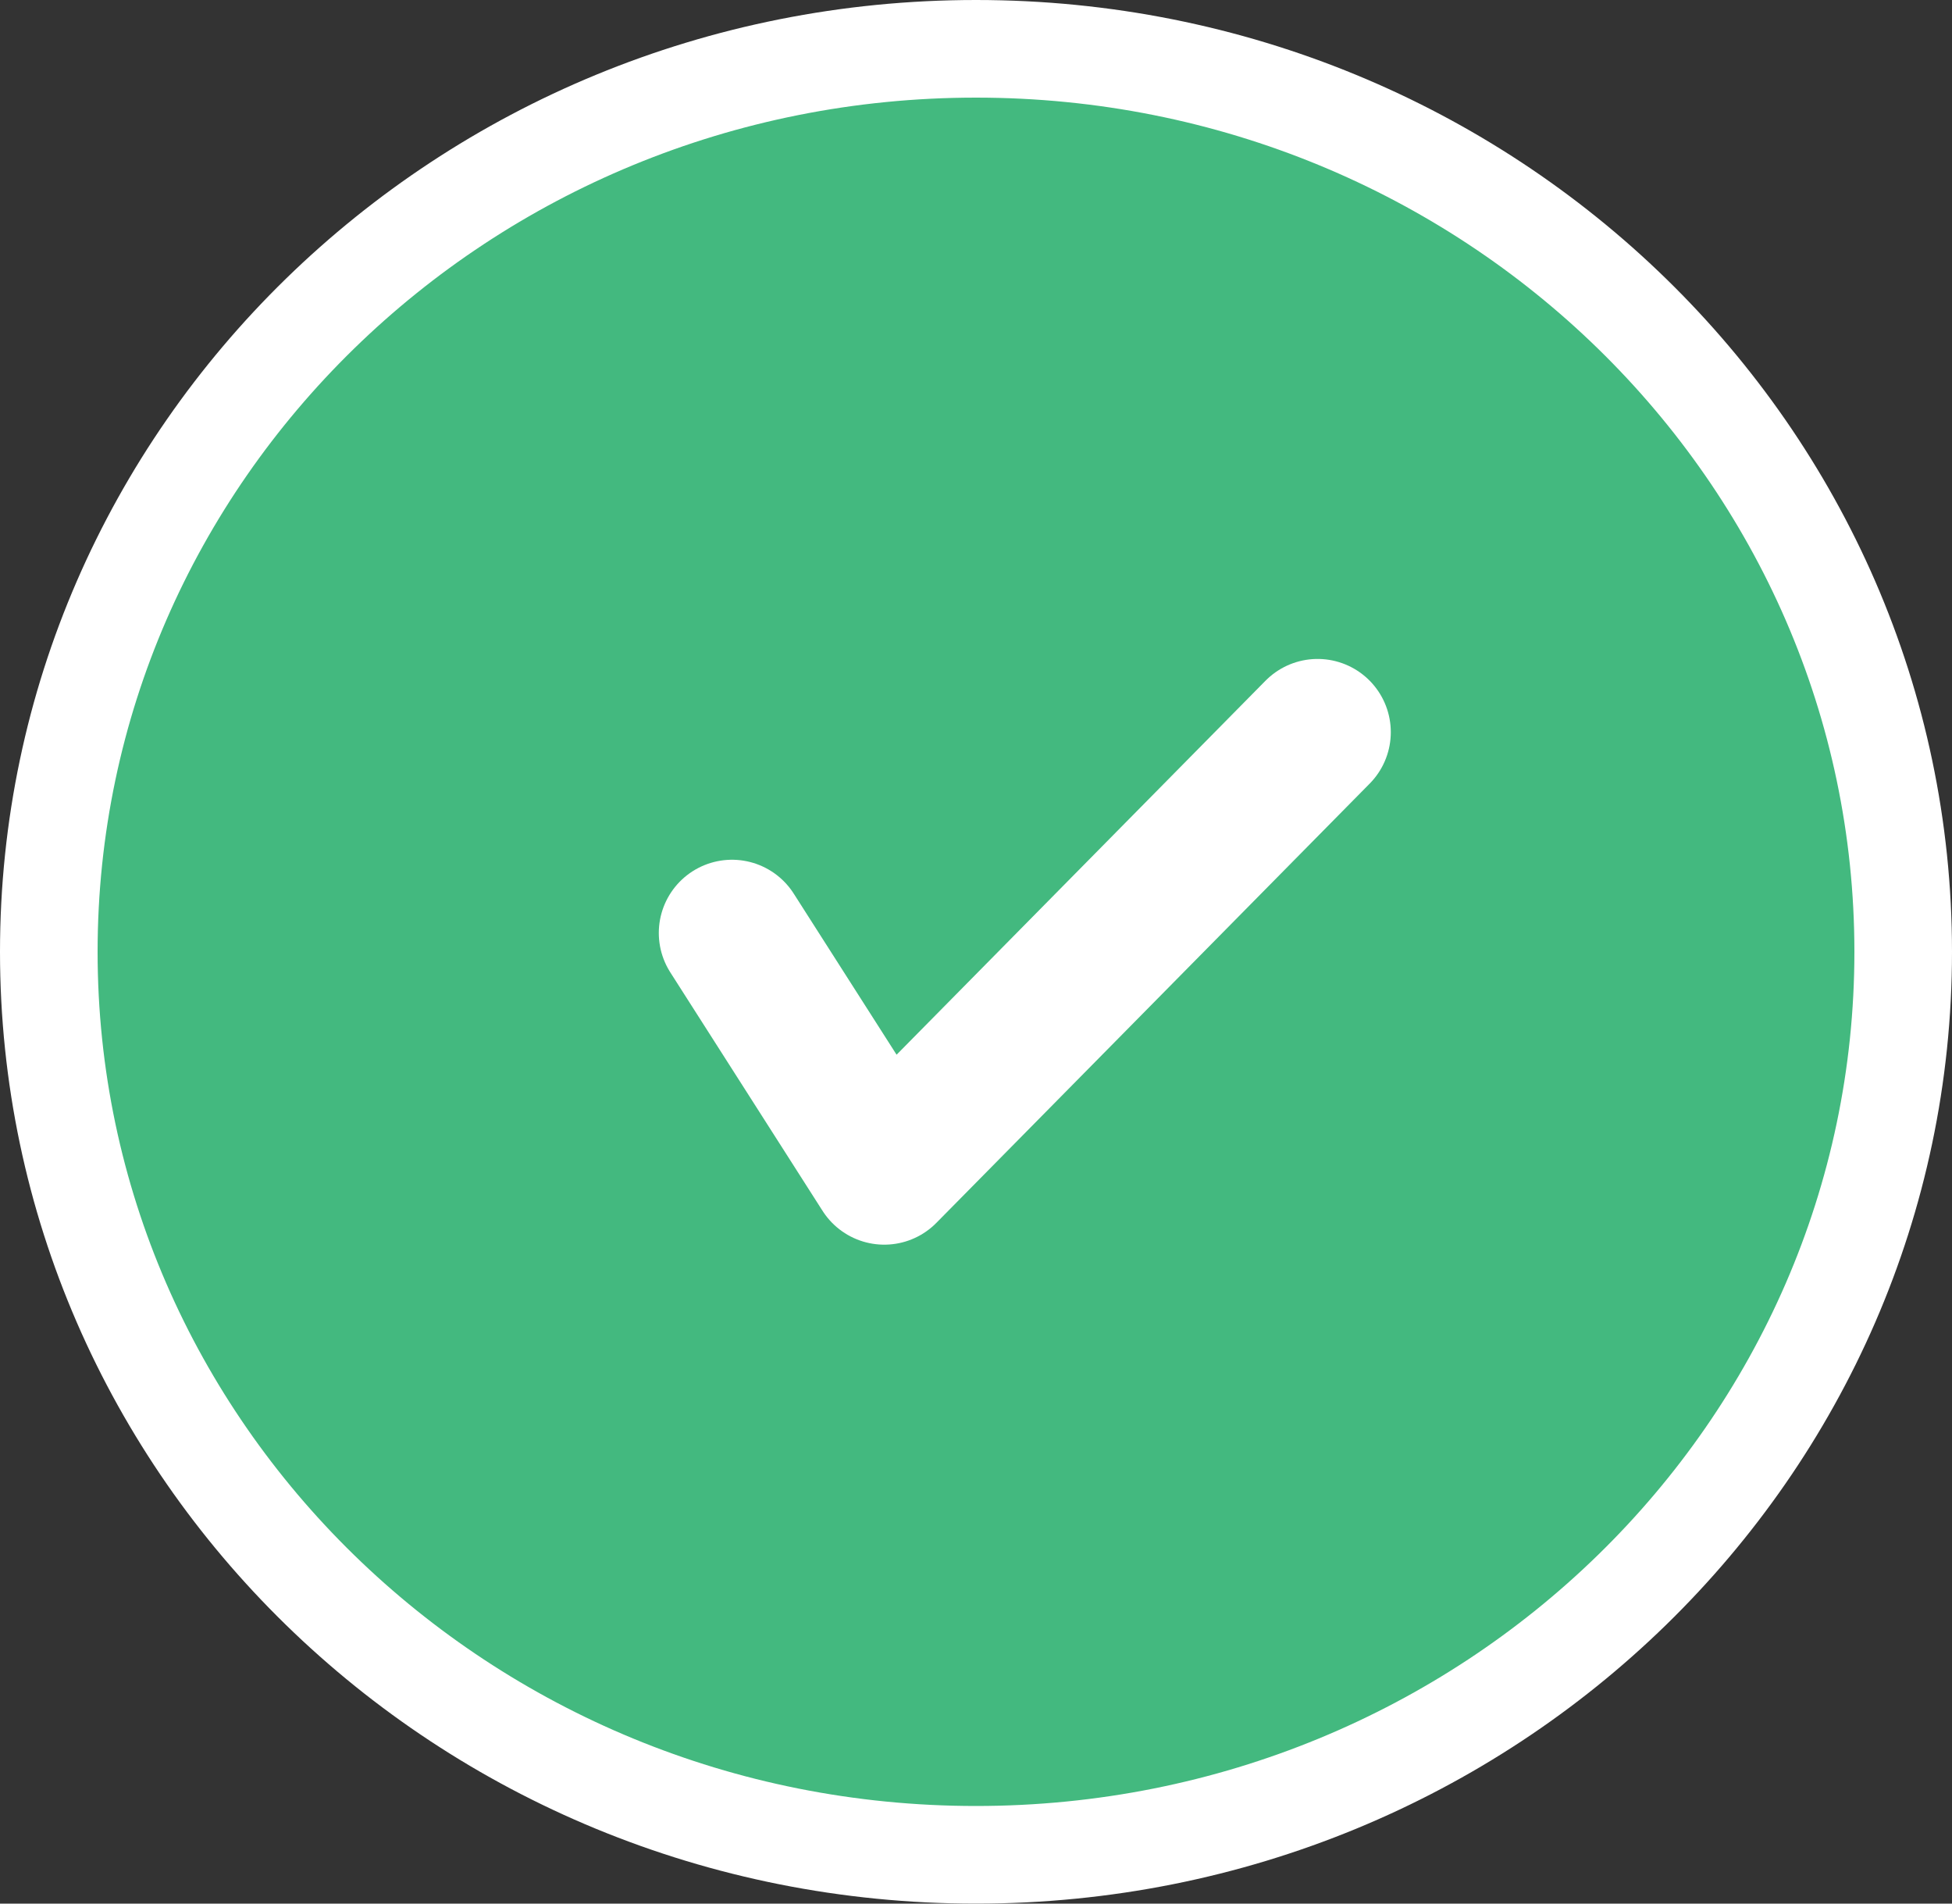 <svg width="40" height="39" viewBox="0 0 40 39" fill="none" xmlns="http://www.w3.org/2000/svg">
<rect x="0" y="0" width="40" height="39" fill="#333333" stroke="none"/>
<path d="M39 19.5C39 29.694 30.517 38 20 38C9.483 38 1 29.694 1 19.5C1 9.306 9.483 1 20 1C30.517 1 39 9.306 39 19.5Z" fill="#43B97F" stroke="white" stroke-width="2"/>
<path d="M15 19.114L18.12 24L27 15" stroke="white" stroke-width="3" stroke-linecap="round" stroke-linejoin="round"/>
</svg>
